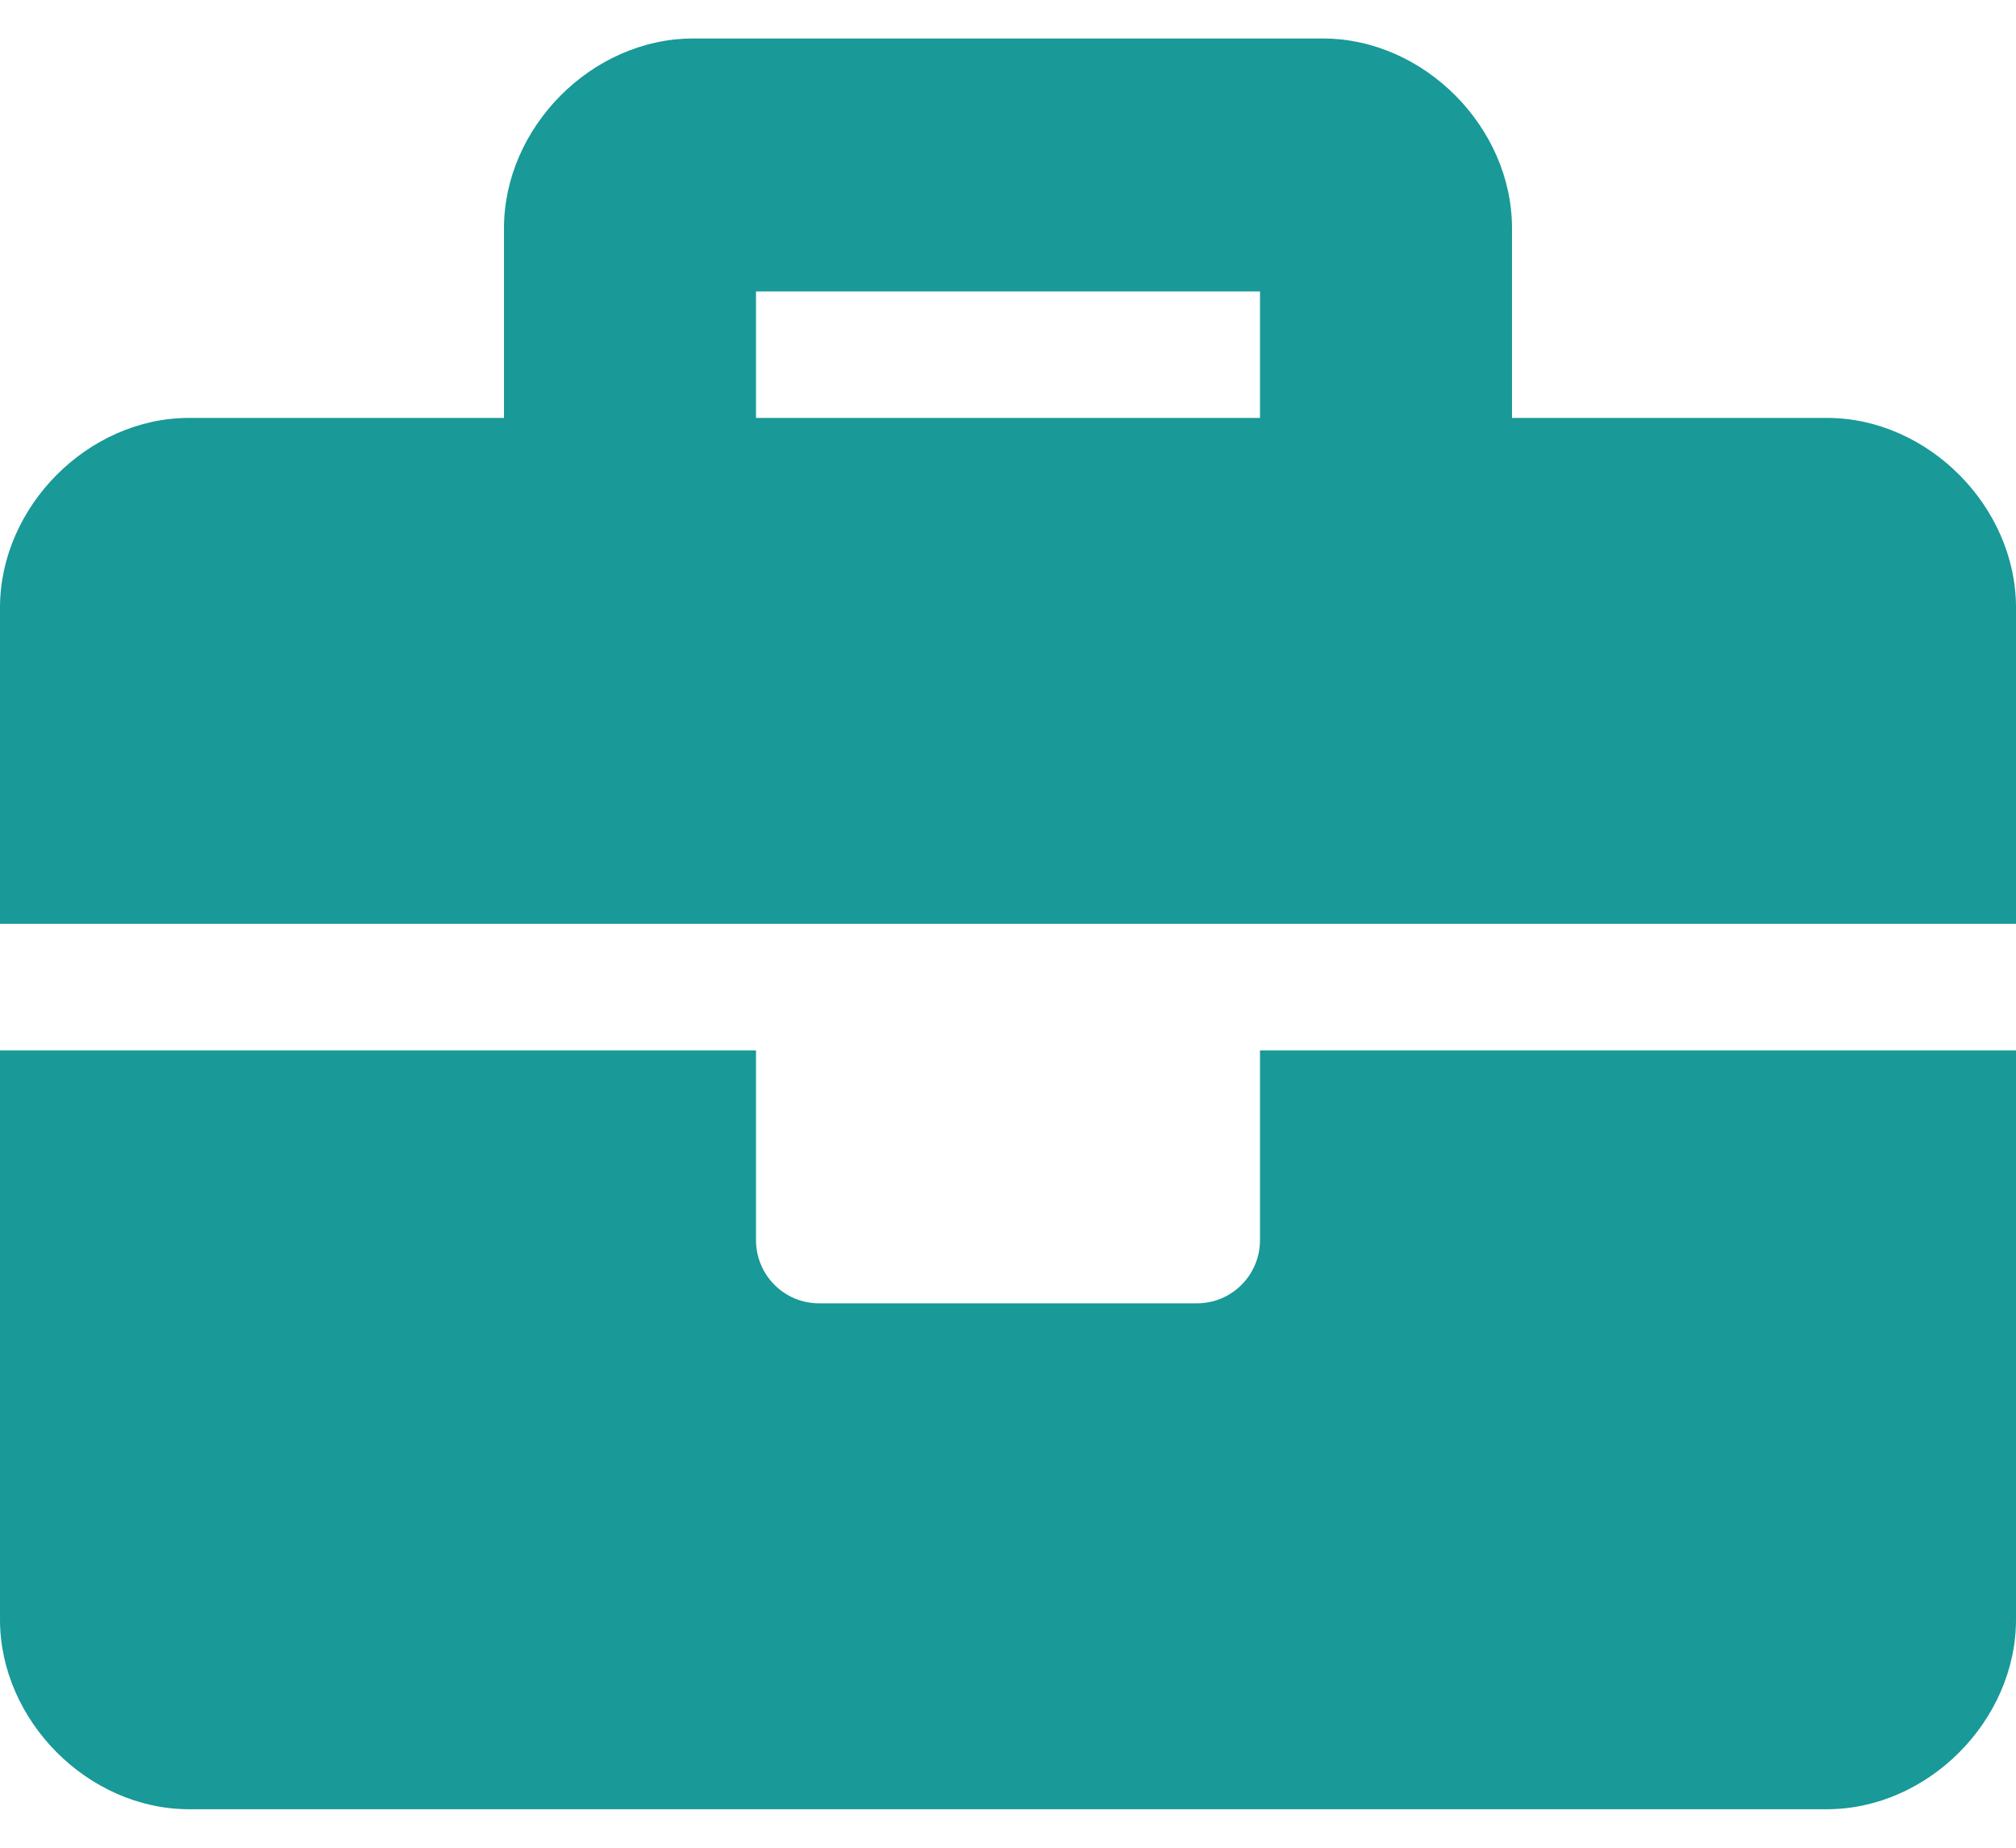 <svg xmlns="http://www.w3.org/2000/svg" width="48" height="44" viewBox="0 0 48 44">
    <path fill="#008E8C" fill-opacity=".9" fill-rule="nonzero" d="M30 29.53c0 .832-.671 1.506-1.5 1.506h-9c-.829 0-1.5-.674-1.5-1.506v-4.518H0v13.553c0 2.41 2.1 4.518 4.5 4.518h39c2.4 0 4.5-2.108 4.5-4.518V25.012H30v4.518zM43.5 9.952H36V5.435c0-2.41-2.1-4.518-4.5-4.518h-15c-2.4 0-4.5 2.108-4.5 4.518v4.517H4.5c-2.4 0-4.5 2.109-4.5 4.518V22h48v-7.53c0-2.41-2.1-4.518-4.5-4.518zm-13.5 0H18V6.94h12v3.012z"/>
</svg>
